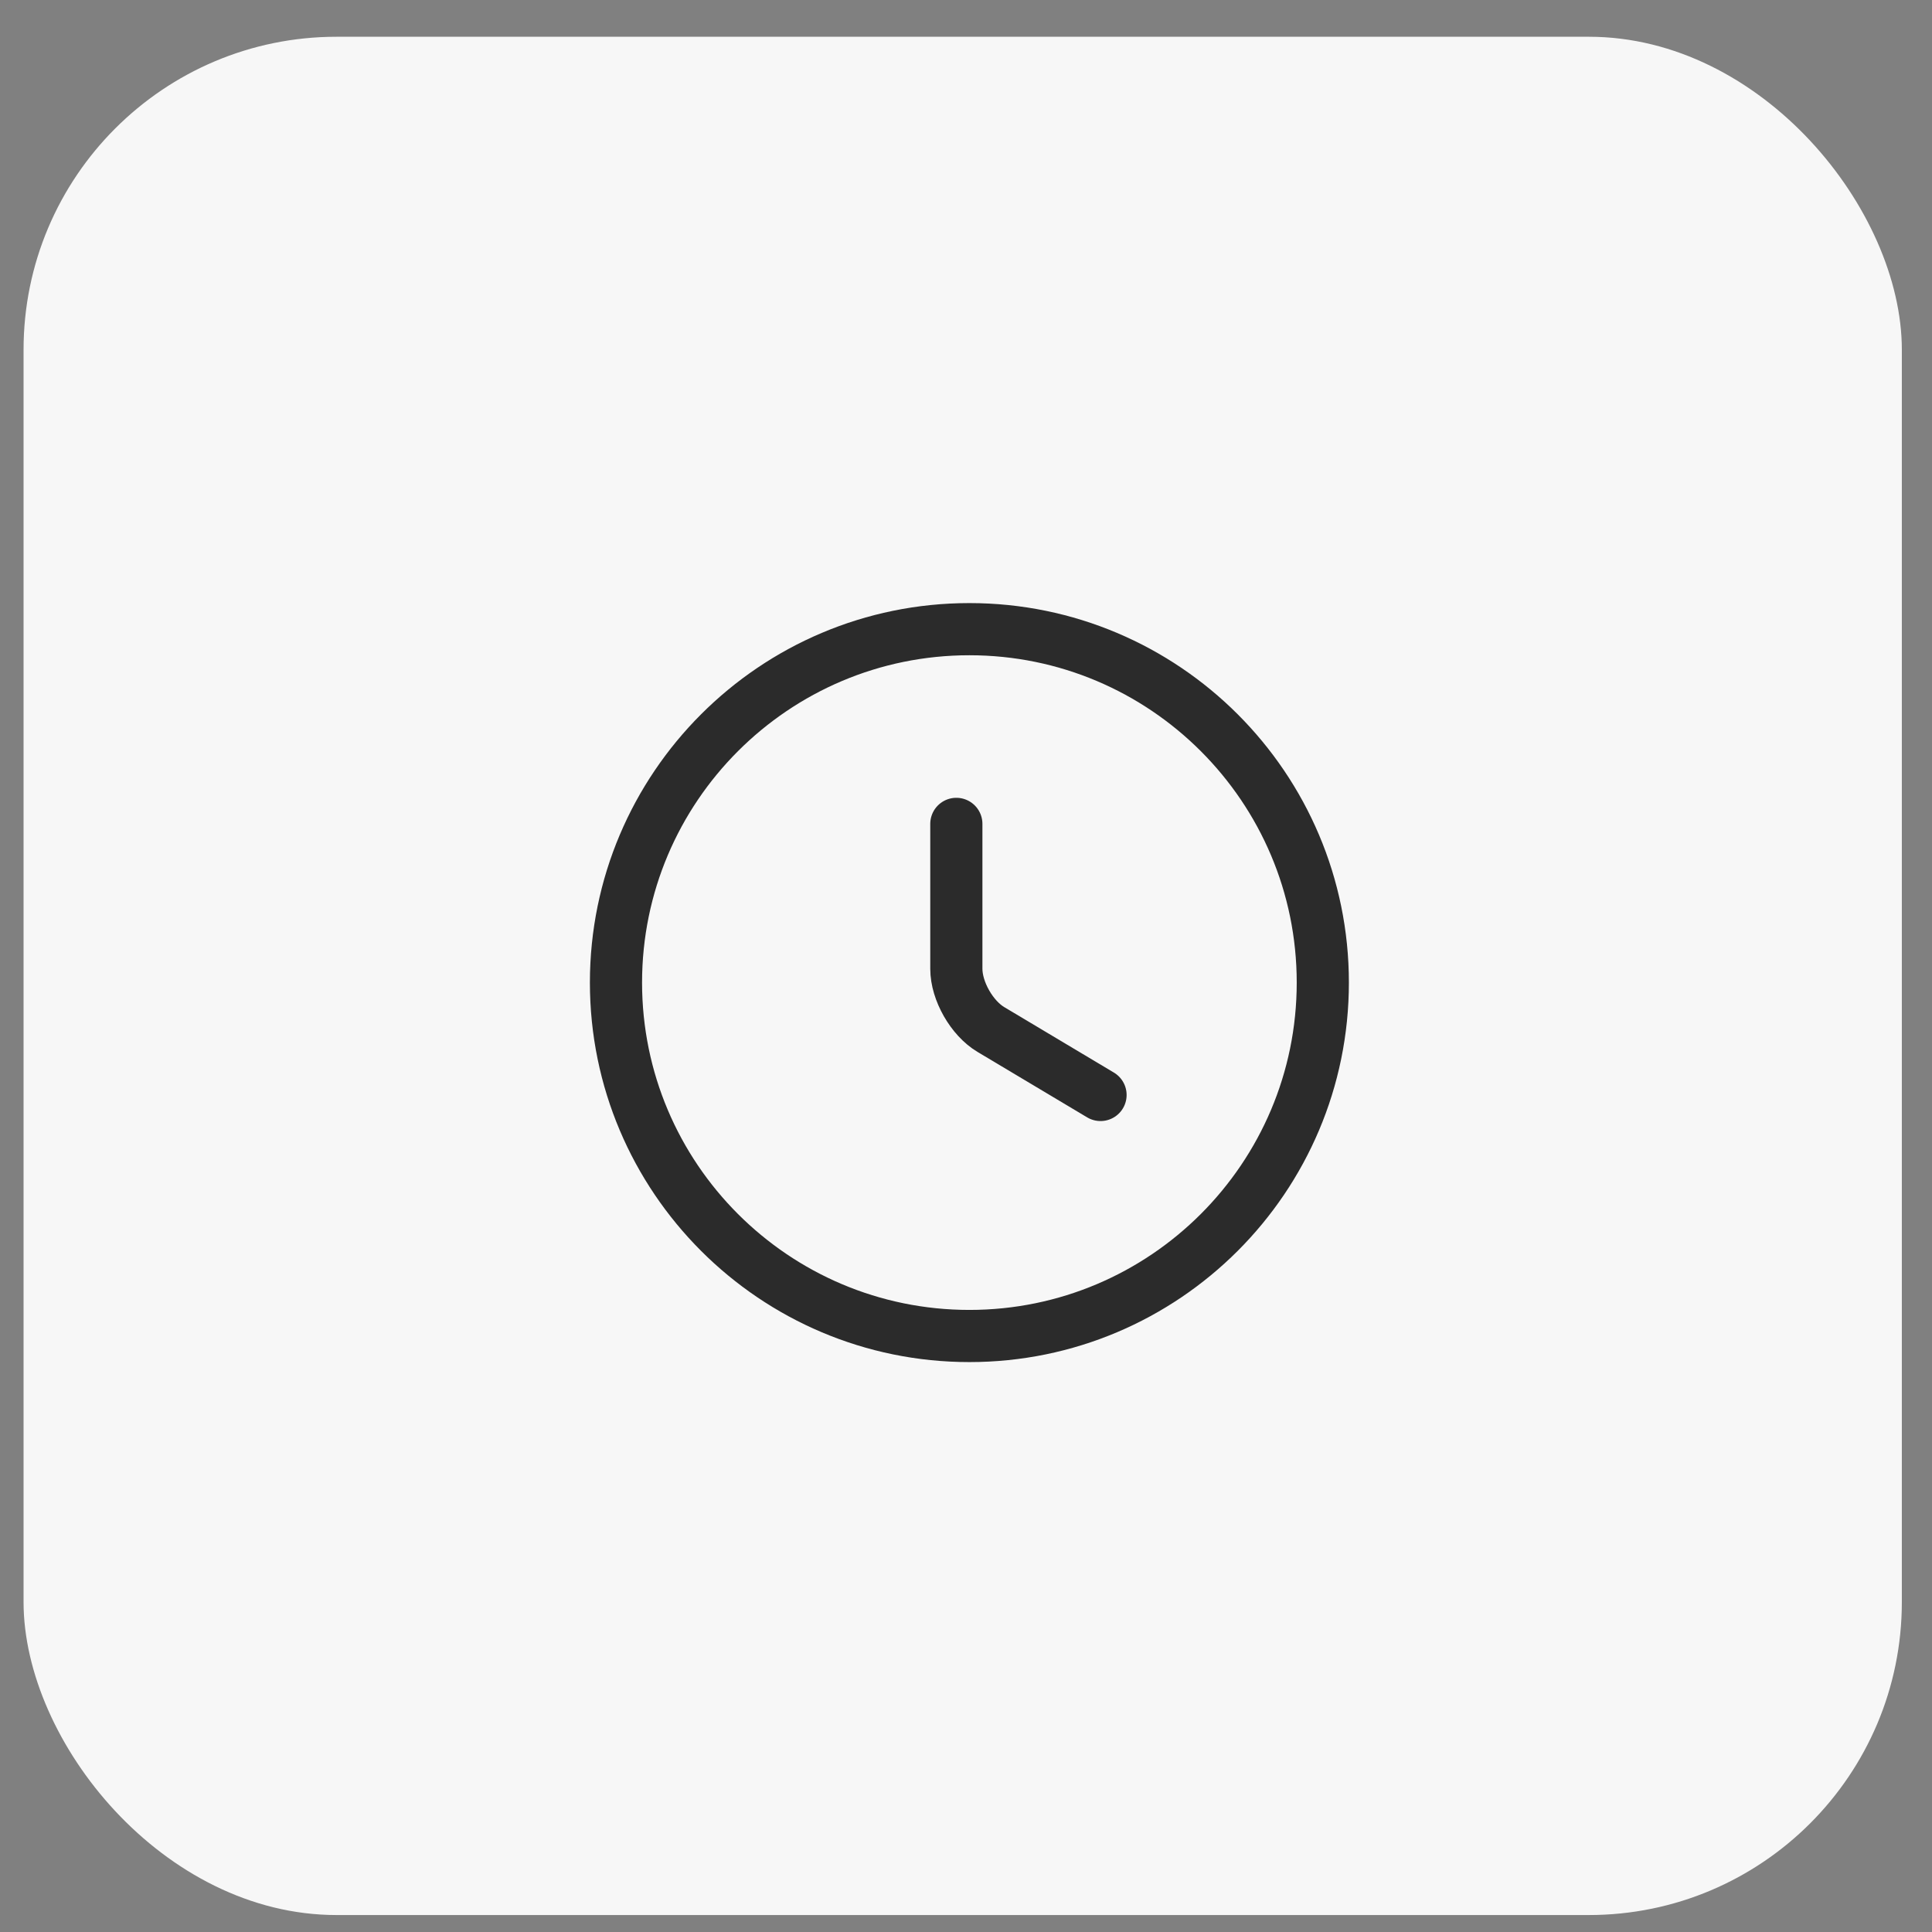 <svg width="41" height="41" viewBox="0 0 41 41" fill="none" xmlns="http://www.w3.org/2000/svg">
<rect x="0" y="0" width="41" height="41" fill="#808080" stroke="none"/>
<rect x="0.5" y="0.78" width="39.86" height="39.86" rx="6.643" fill="#F7F7F7"/>
<path d="M28.072 20.852C28.072 24.992 24.712 28.352 20.572 28.352C16.432 28.352 13.072 24.992 13.072 20.852C13.072 16.712 16.432 13.352 20.572 13.352C24.712 13.352 28.072 16.712 28.072 20.852Z" stroke="#2B2B2B" stroke-width="1.107" stroke-linecap="round" stroke-linejoin="round"/>
<path d="M23.355 23.237L21.03 21.849C20.625 21.609 20.295 21.032 20.295 20.559V17.484" stroke="#2B2B2B" stroke-width="1.107" stroke-linecap="round" stroke-linejoin="round"/>
</svg>

